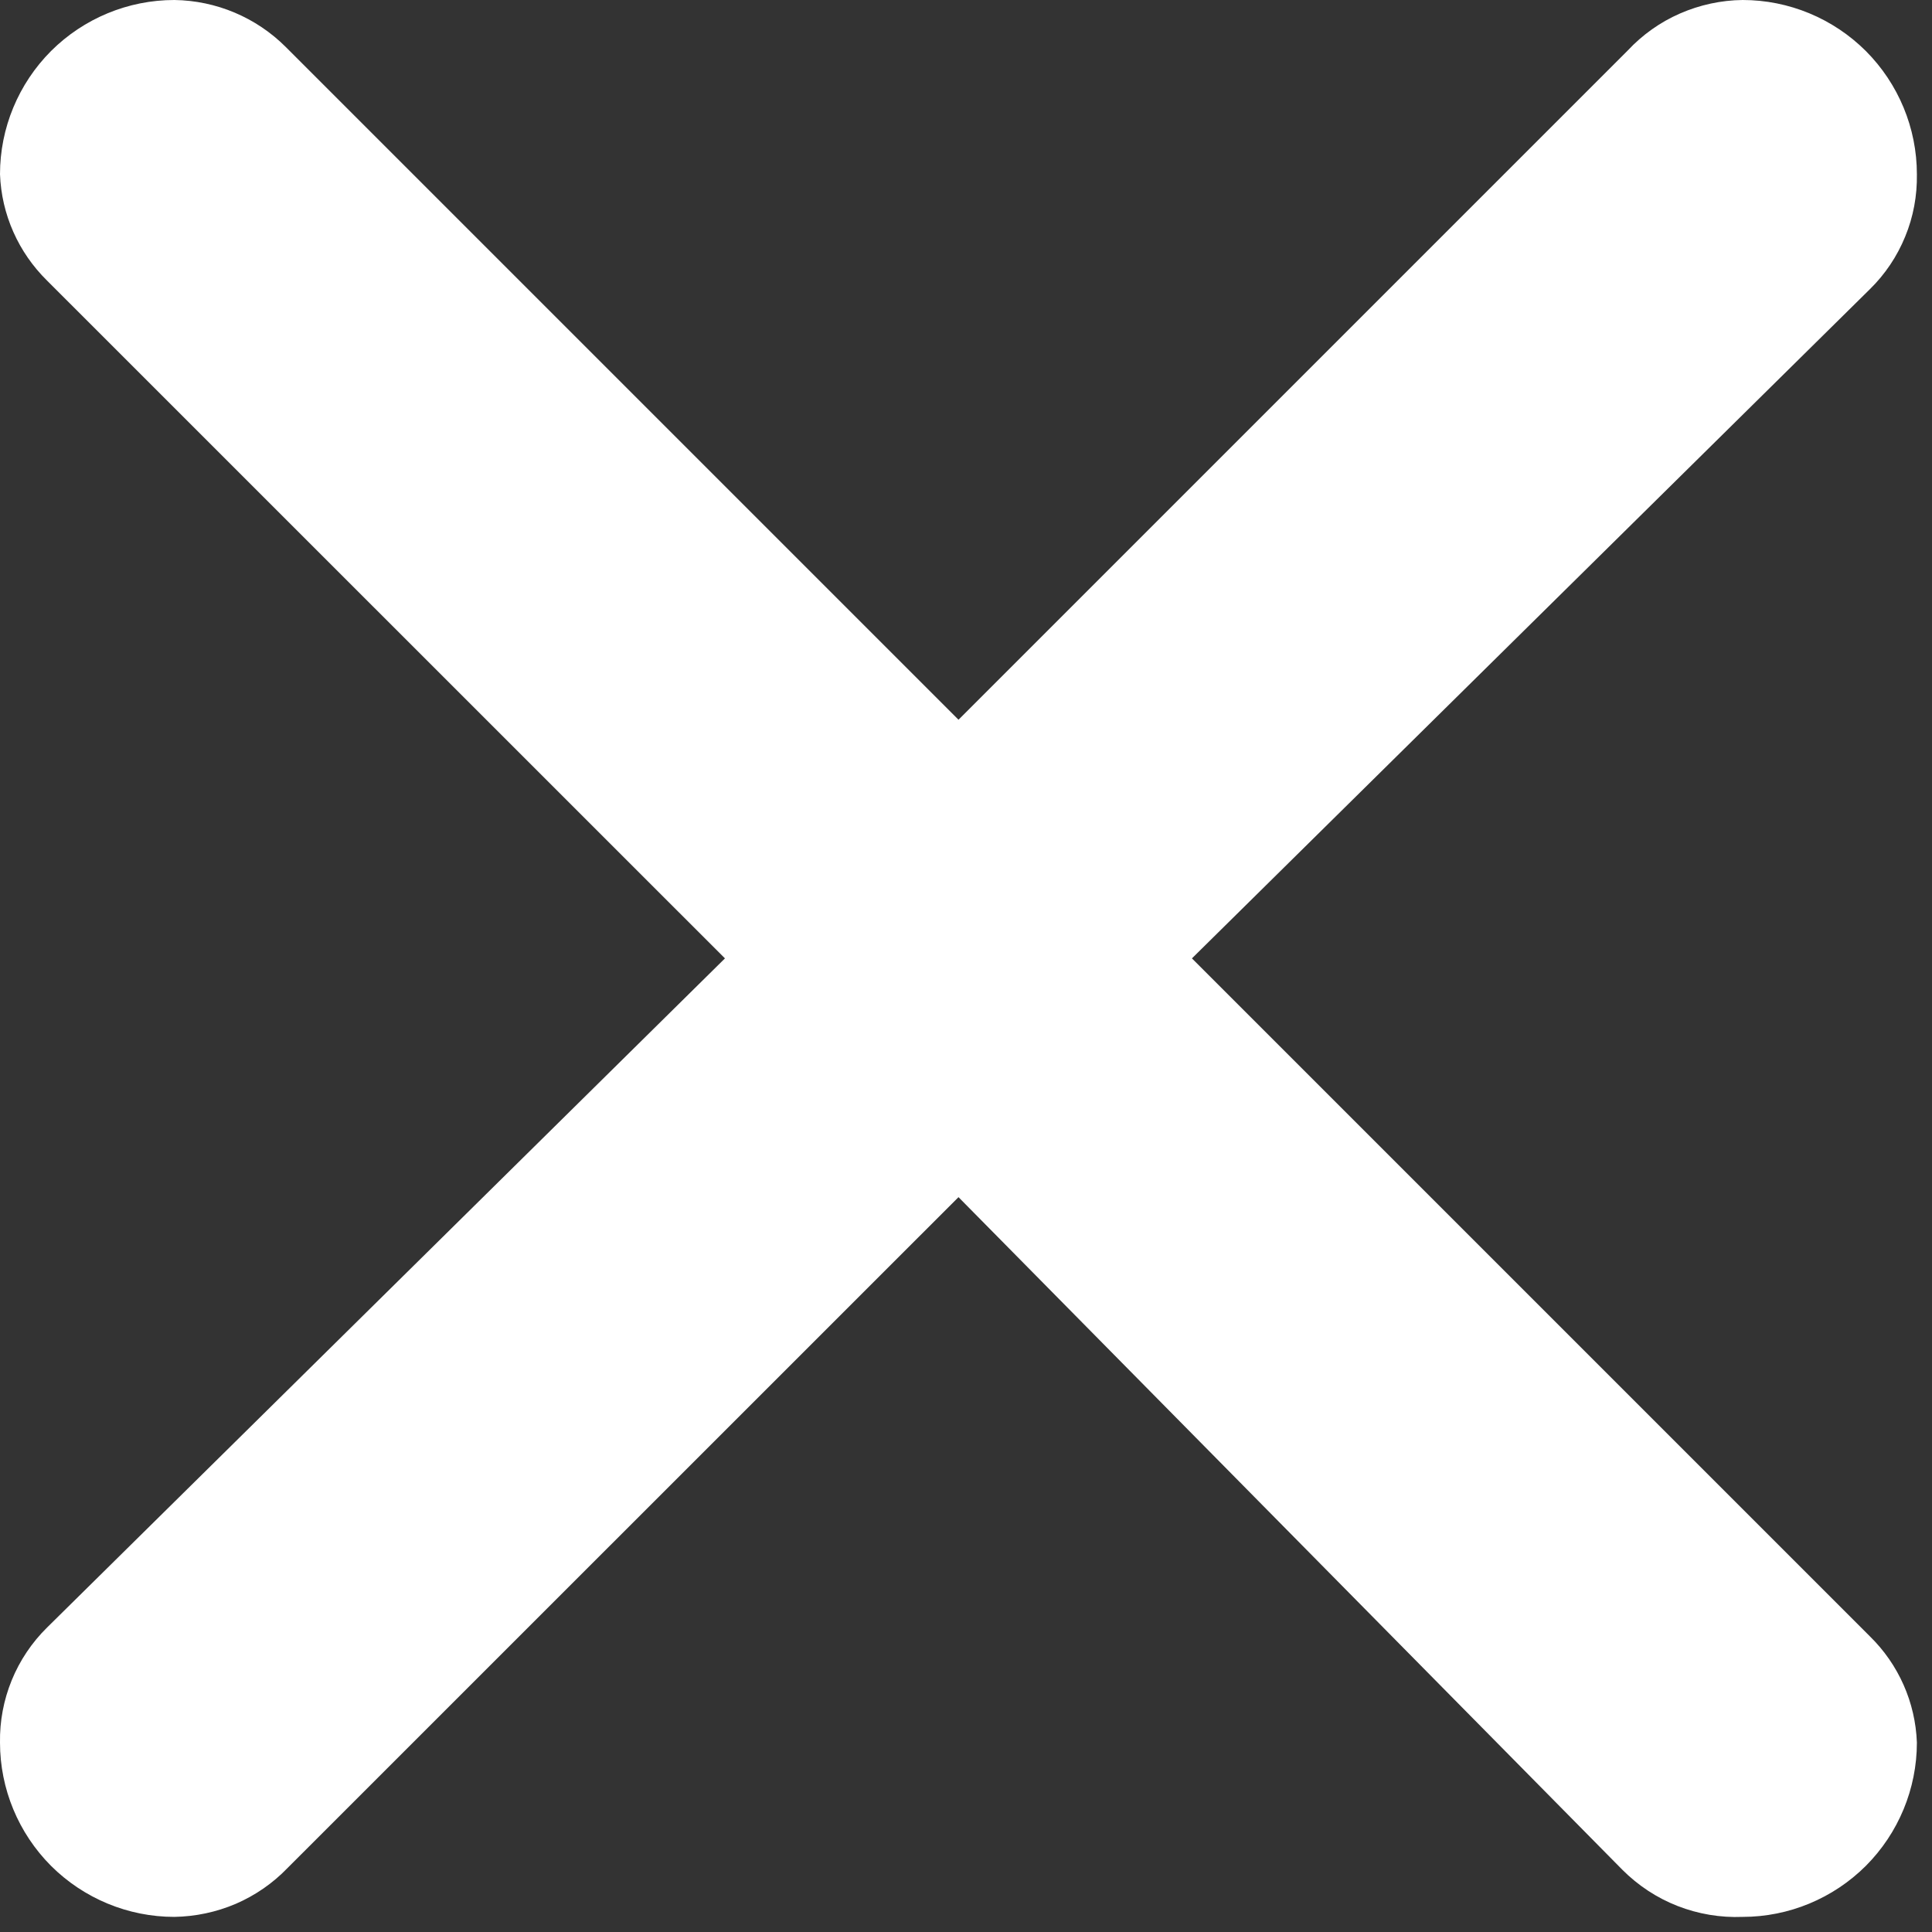 <svg width="17" height="17" viewBox="0 0 17 17" fill="none" xmlns="http://www.w3.org/2000/svg">
<rect x="0" y="0" width="17" height="17" fill="#333333" stroke="none"/>
<path d="M2.515 0.414L8.434 6.333L14.322 0.445C14.452 0.306 14.608 0.195 14.782 0.119C14.956 0.043 15.144 0.002 15.334 0C15.74 0 16.13 0.162 16.418 0.449C16.705 0.737 16.867 1.127 16.867 1.533C16.87 1.721 16.836 1.908 16.764 2.082C16.693 2.256 16.587 2.414 16.453 2.545L10.488 8.433L16.453 14.398C16.706 14.645 16.854 14.98 16.867 15.333C16.867 15.74 16.705 16.13 16.418 16.418C16.13 16.705 15.74 16.867 15.334 16.867C15.138 16.875 14.943 16.842 14.761 16.771C14.579 16.7 14.414 16.591 14.276 16.453L8.434 10.534L2.53 16.437C2.401 16.571 2.246 16.678 2.075 16.752C1.904 16.825 1.72 16.864 1.534 16.867C1.127 16.867 0.737 16.705 0.449 16.418C0.162 16.13 0 15.74 0 15.333C-0.003 15.145 0.032 14.959 0.103 14.785C0.174 14.611 0.28 14.453 0.414 14.321L6.379 8.433L0.414 2.469C0.162 2.221 0.013 1.887 0 1.533C0 1.127 0.162 0.737 0.449 0.449C0.737 0.162 1.127 0 1.534 0C1.902 0.005 2.254 0.153 2.515 0.414Z" fill="white"/>
</svg>

